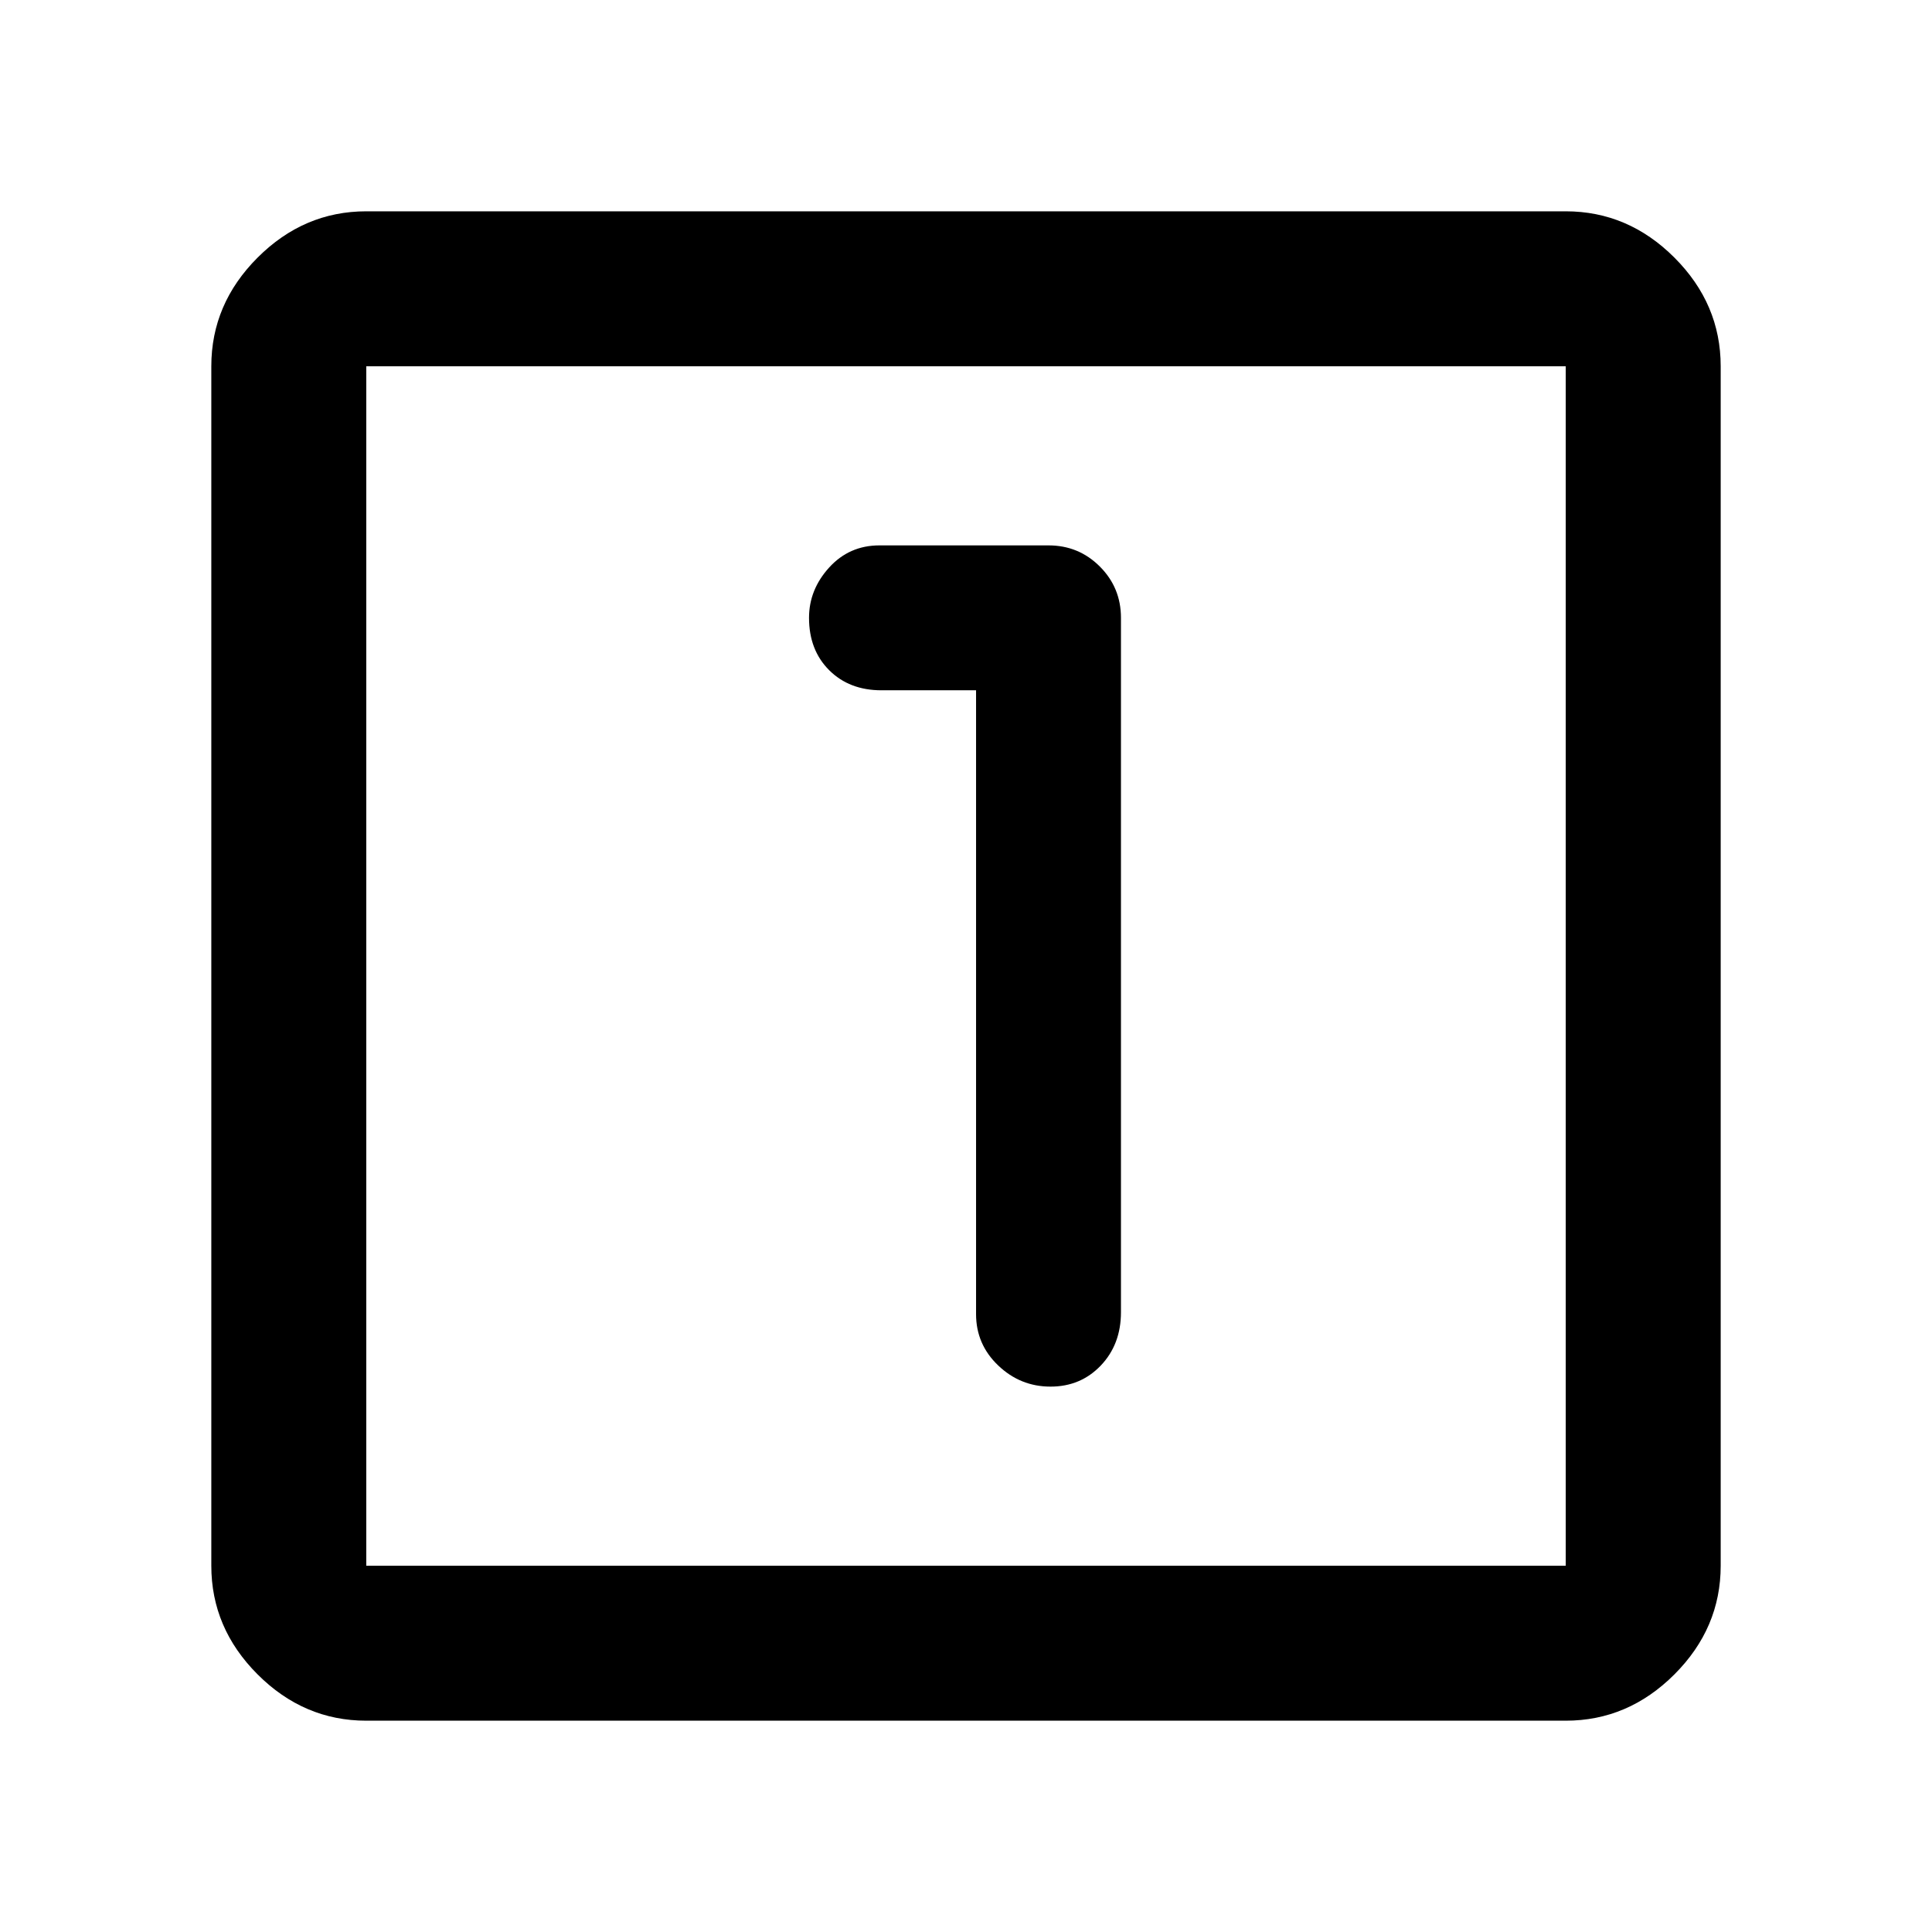 <svg xmlns="http://www.w3.org/2000/svg" height="48" width="48"><path d="M26.1 34.45Q26.85 34.45 27.35 33.925Q27.85 33.4 27.85 32.6V15.35Q27.85 14.6 27.325 14.075Q26.8 13.55 26.05 13.55H21.85Q21.1 13.55 20.6 14.1Q20.1 14.65 20.1 15.35Q20.1 16.15 20.6 16.65Q21.1 17.15 21.9 17.15H24.25V32.65Q24.25 33.4 24.8 33.925Q25.35 34.45 26.1 34.45ZM9.1 42.75Q7.55 42.75 6.4 41.6Q5.25 40.45 5.25 38.9V9.1Q5.25 7.55 6.4 6.4Q7.55 5.25 9.1 5.25H38.9Q40.45 5.25 41.6 6.4Q42.75 7.55 42.75 9.1V38.9Q42.75 40.45 41.6 41.6Q40.45 42.75 38.9 42.75ZM9.1 38.9H38.9Q38.9 38.9 38.9 38.9Q38.9 38.9 38.9 38.9V9.1Q38.9 9.1 38.9 9.1Q38.9 9.1 38.9 9.1H9.1Q9.1 9.1 9.1 9.1Q9.1 9.1 9.1 9.1V38.9Q9.1 38.9 9.1 38.9Q9.1 38.9 9.1 38.9ZM9.1 9.1Q9.1 9.1 9.1 9.1Q9.1 9.1 9.1 9.1V38.9Q9.1 38.9 9.1 38.9Q9.1 38.9 9.1 38.9Q9.1 38.9 9.1 38.9Q9.1 38.9 9.1 38.9V9.1Q9.1 9.1 9.1 9.1Q9.1 9.1 9.1 9.1Z"/></svg>